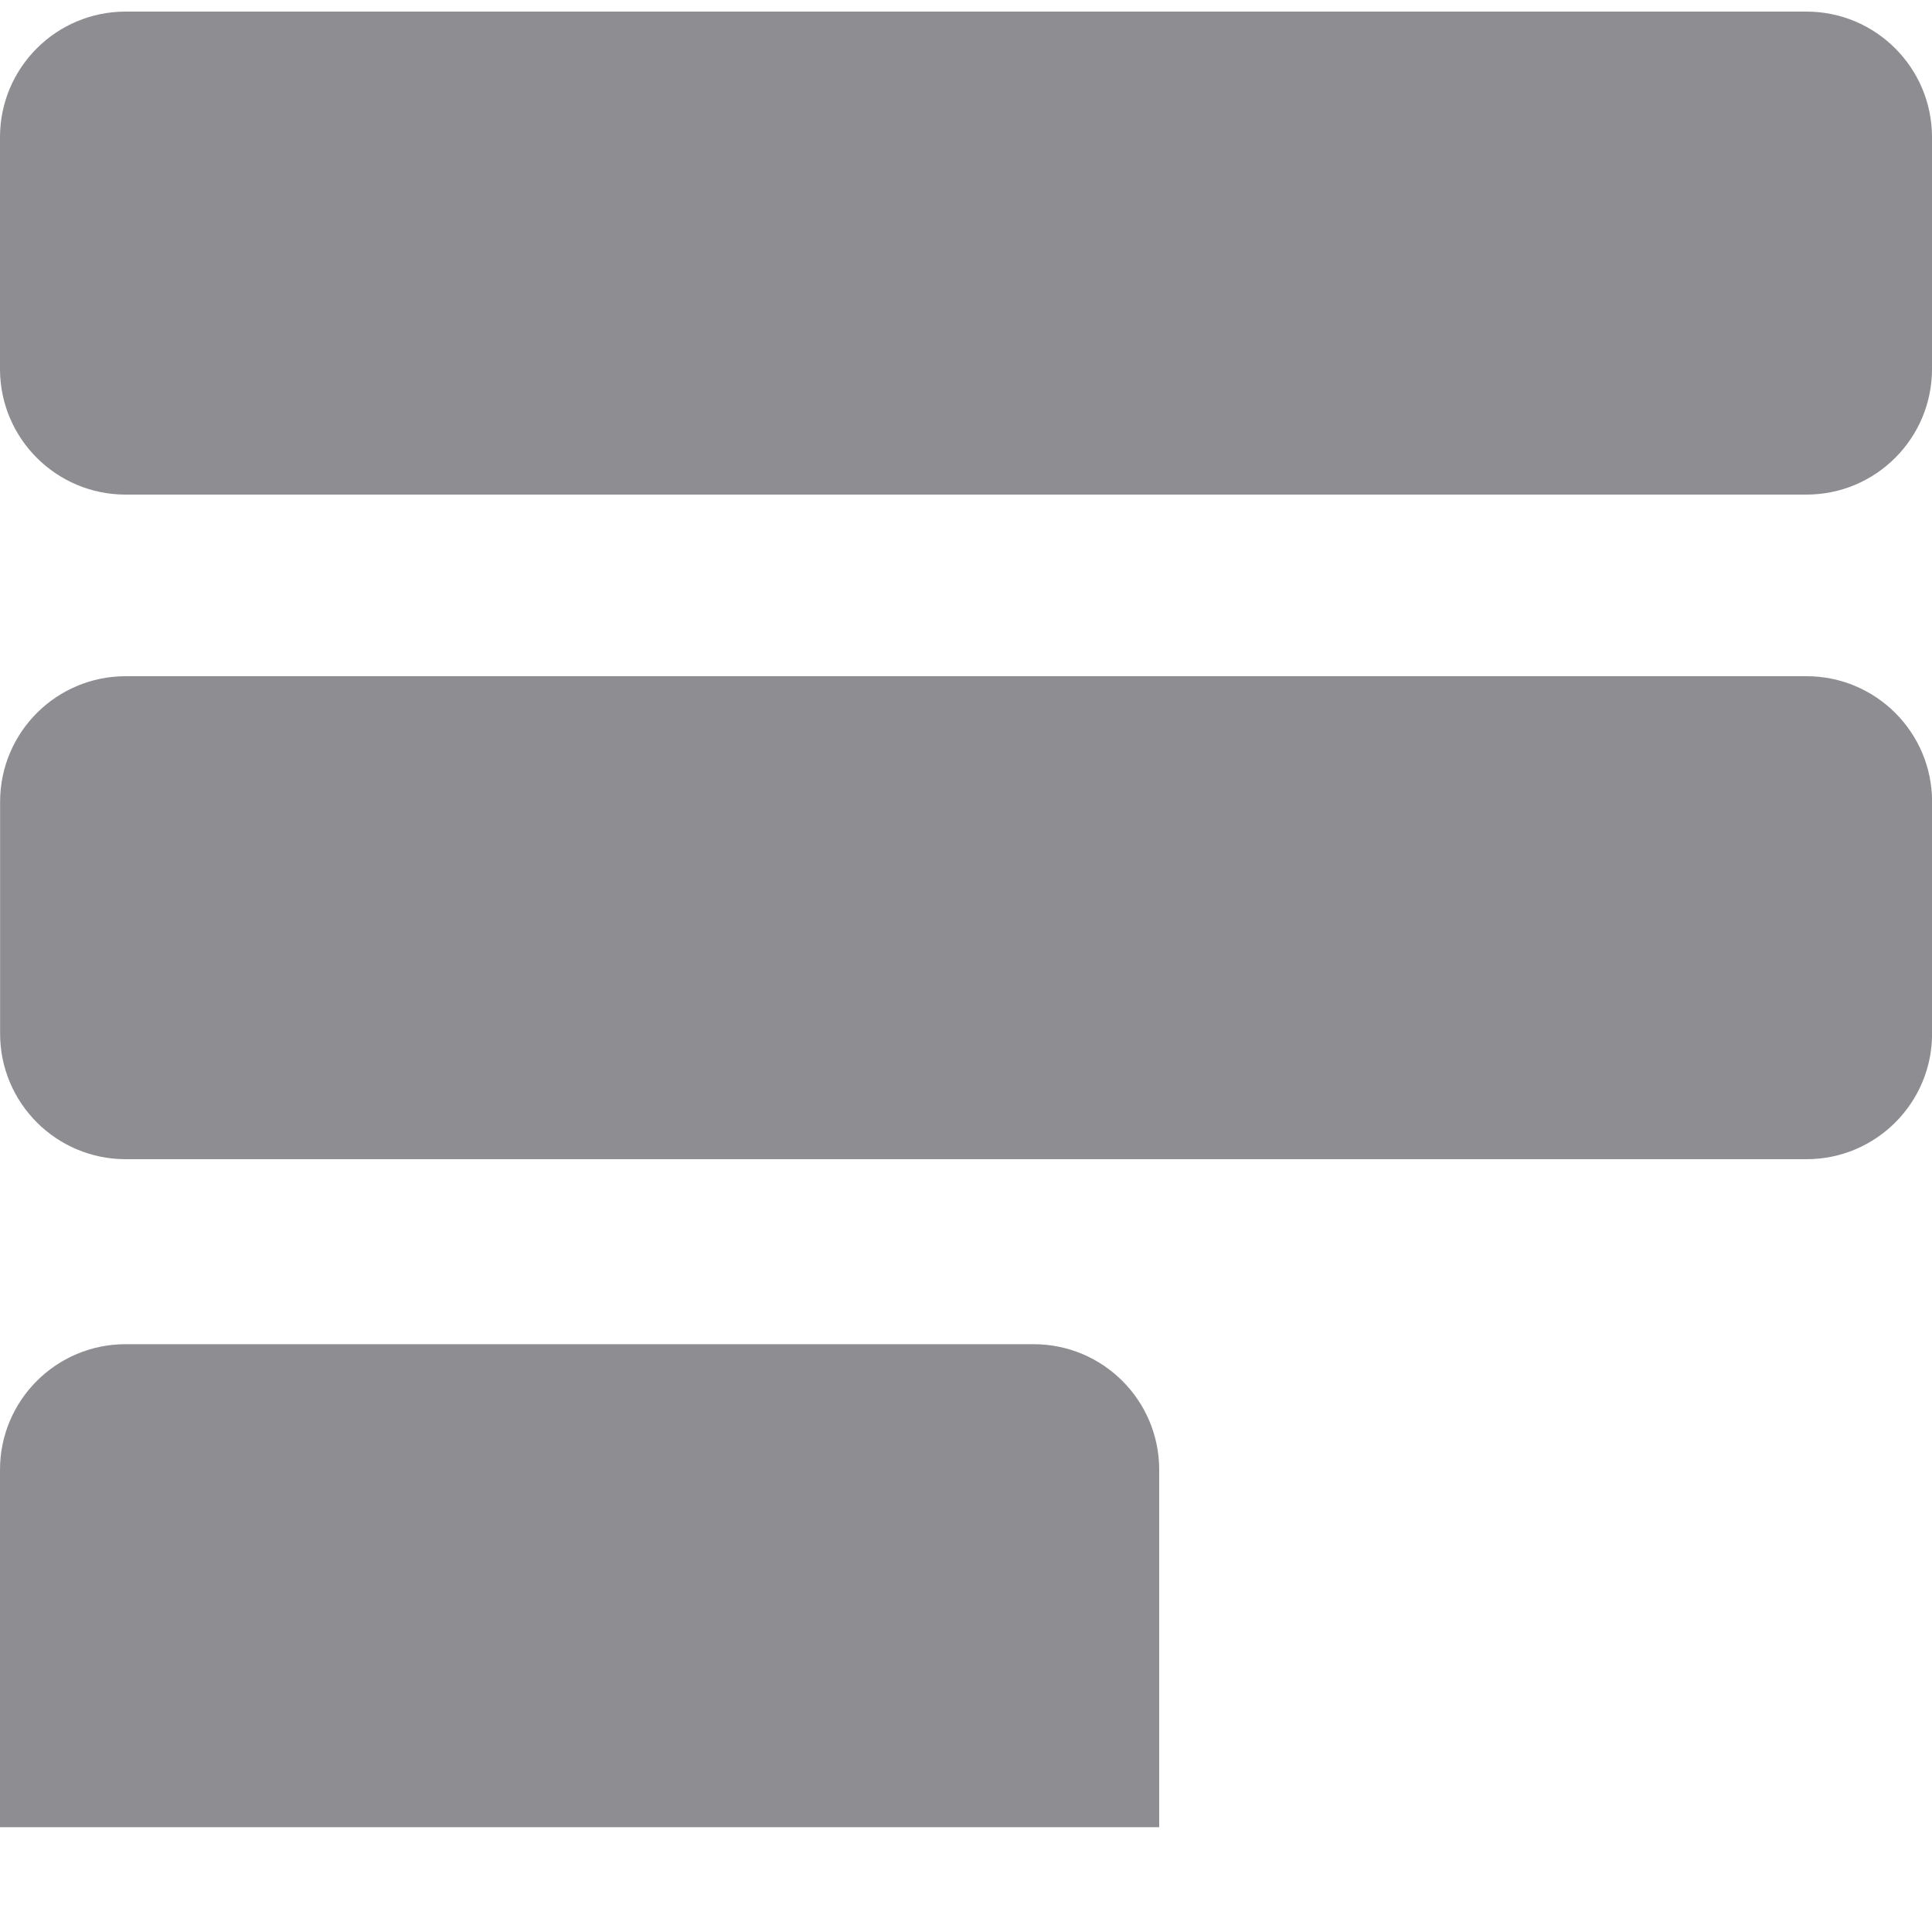 <svg width="20" height="20" viewBox="0 0 20 20" fill="none" xmlns="http://www.w3.org/2000/svg">
<g clip-path="url(#clip0_9308_2451)">
<path d="M0 1.42C0 0.702 0.582 0.12 1.3 0.12L18.7 0.12C19.418 0.12 20 0.702 20 1.42V3.82C20 4.538 19.418 5.12 18.7 5.12L1.3 5.12C0.582 5.12 0 4.538 0 3.82L0 1.42Z" fill="#8E8E92"/>
<path d="M20.001 10.7C20.001 11.418 19.419 12 18.701 12L1.301 12C0.583 12 0.001 11.418 0.001 10.7L0.001 8.3C0.001 7.582 0.583 7 1.301 7L18.701 7C19.419 7 20.001 7.582 20.001 8.3L20.001 10.7Z" fill="#8E8E92"/>
<path d="M0 15.215C0 14.497 0.582 13.915 1.3 13.915H10.7C11.418 13.915 12 14.497 12 15.215V18.915H0L0 15.215Z" fill="#8E8E92"/>
</g>
<defs>
<clipPath id="clip0_9308_2451">
<rect width="20" height="20" fill="white"/>
</clipPath>
</defs>
</svg>
